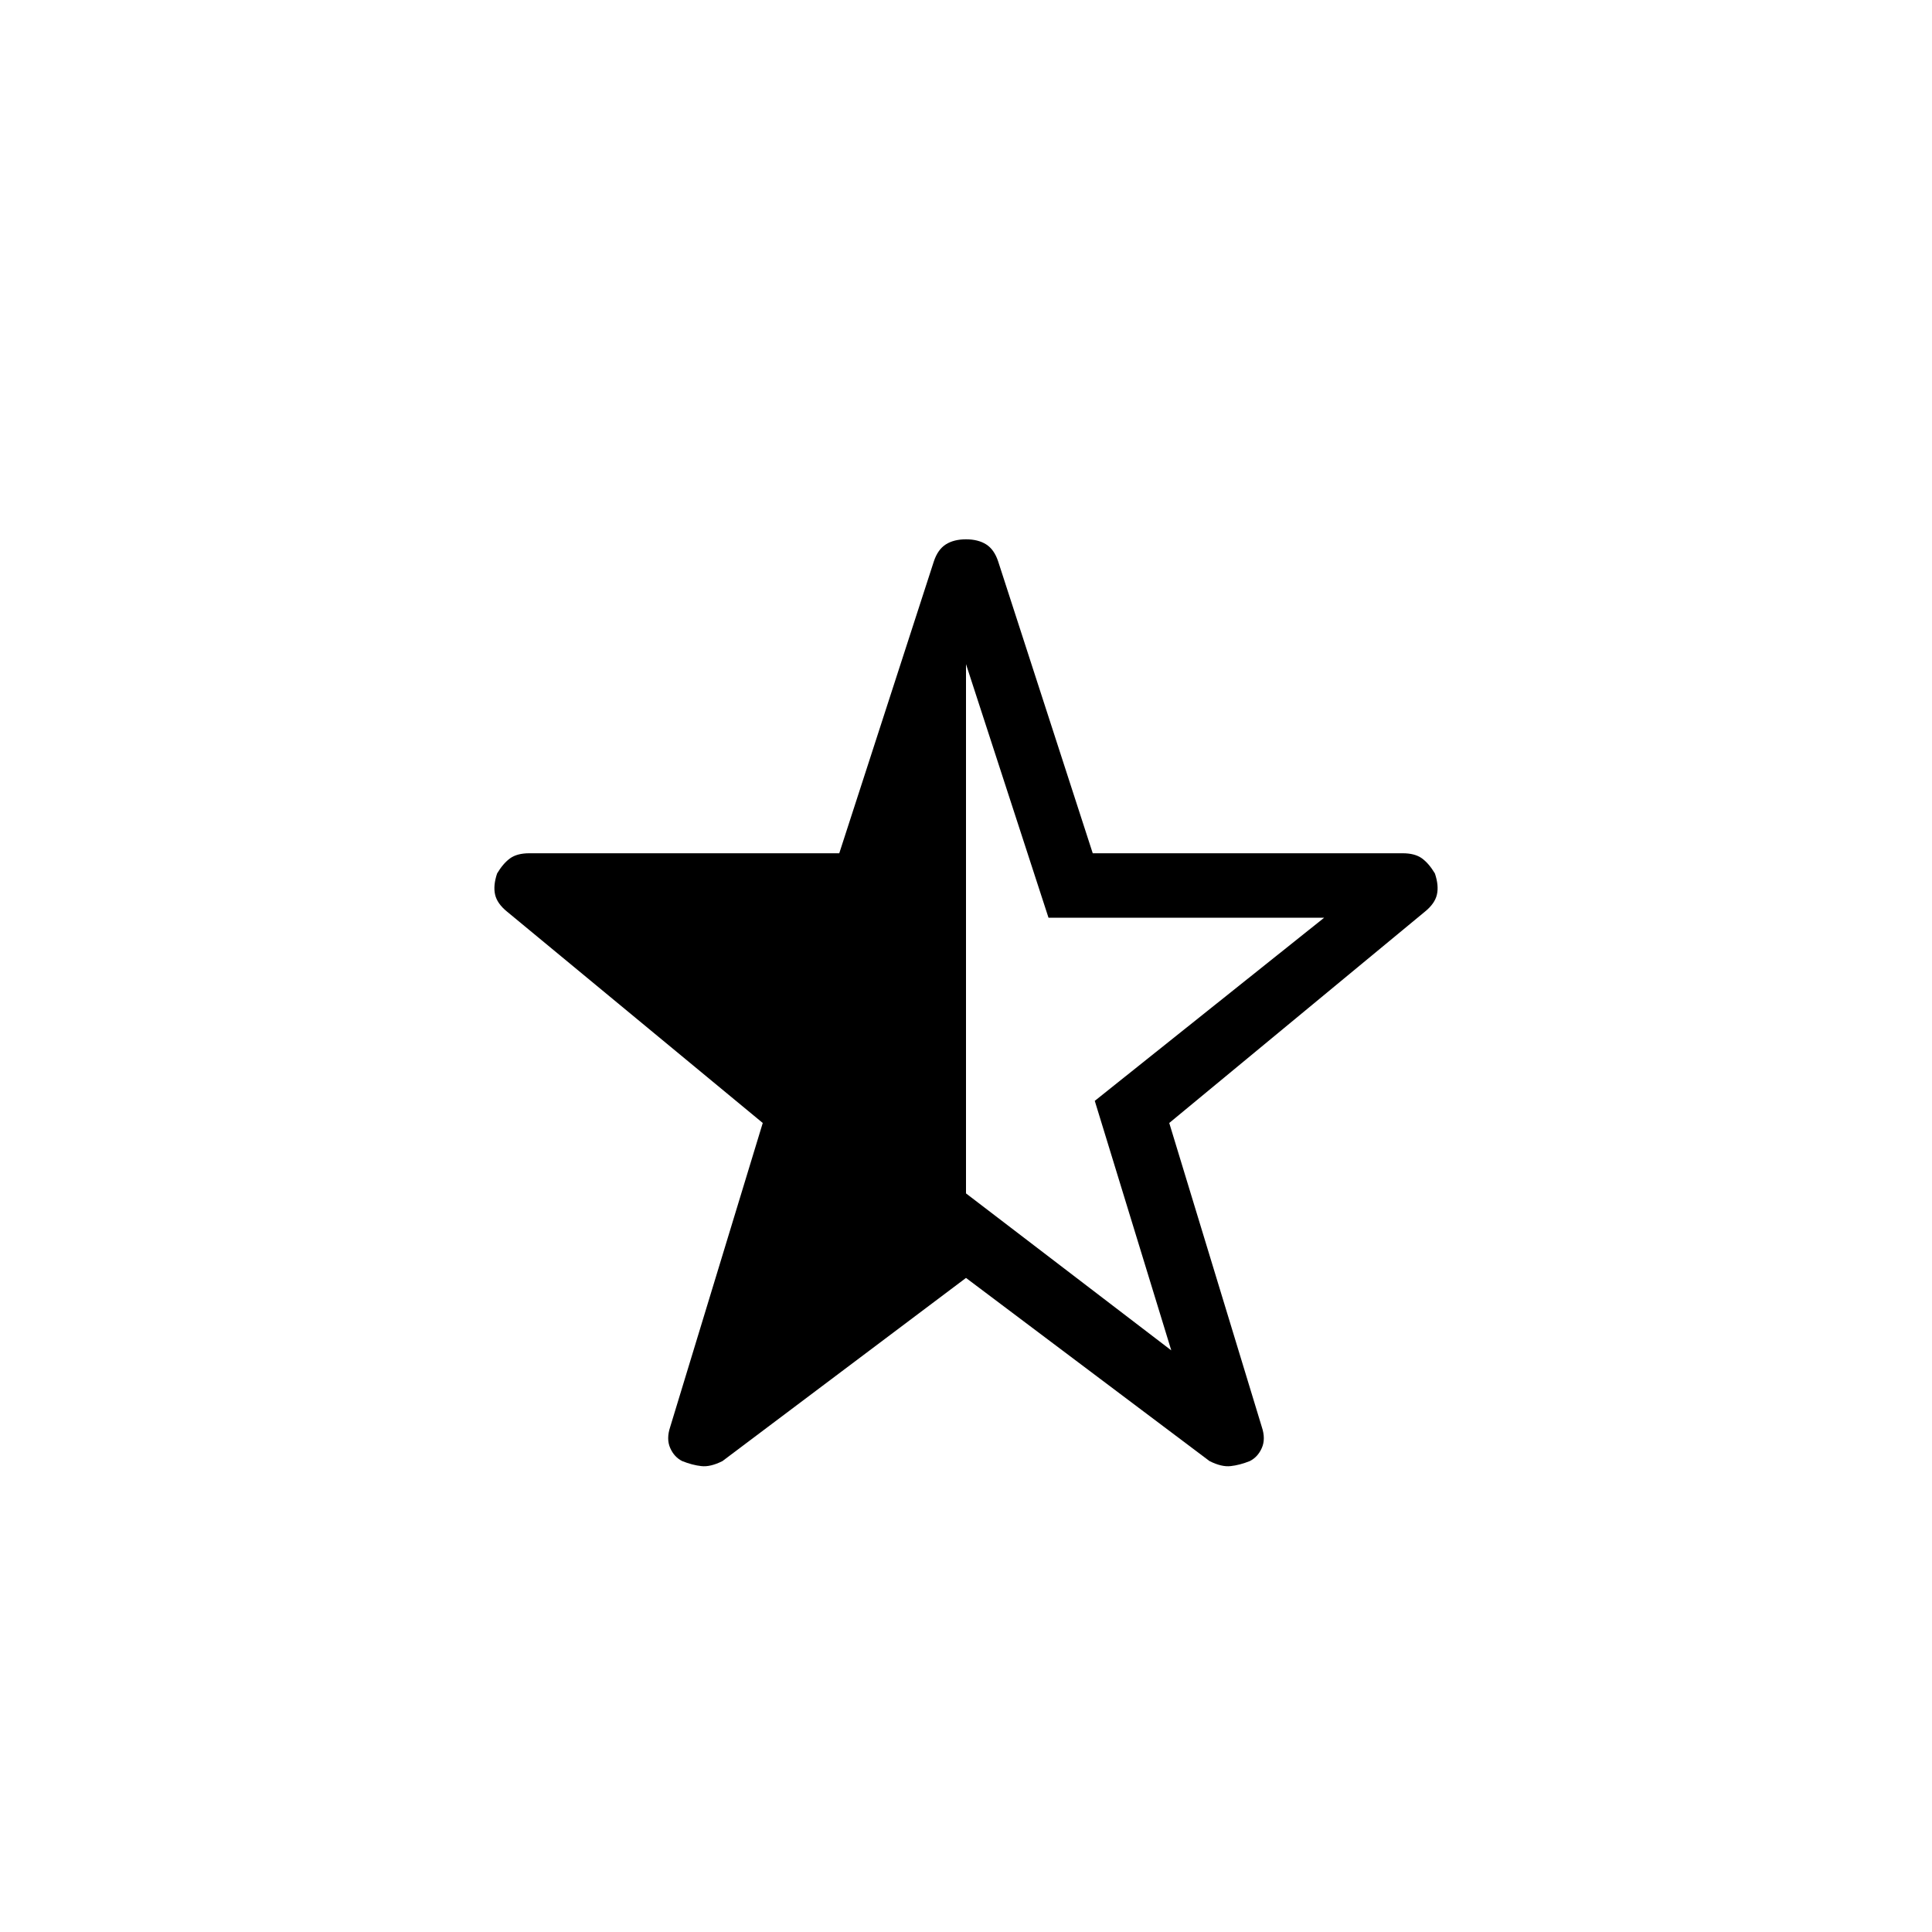 <svg xmlns="http://www.w3.org/2000/svg" height="20" width="20"><path d="M10 6.875v5.479l2.125 1.625-.792-2.583L13.708 9.5h-2.854Zm0 6.354-2.521 1.896q-.125.063-.219.052-.093-.01-.198-.052-.083-.042-.124-.135-.042-.094 0-.219l.958-3.146L5.25 9.438q-.104-.084-.125-.178-.021-.093.021-.218.062-.104.135-.157.073-.052.198-.052h3.209l.979-3.021q.041-.124.125-.177.083-.052.208-.052.125 0 .208.052.084.053.125.177l.979 3.021h3.209q.125 0 .198.052.073.053.135.157.042.125.021.218-.021.094-.125.178l-2.646 2.187.958 3.146q.042.125 0 .219-.041.093-.124.135-.105.042-.198.052-.094.011-.219-.052Z"/></svg>